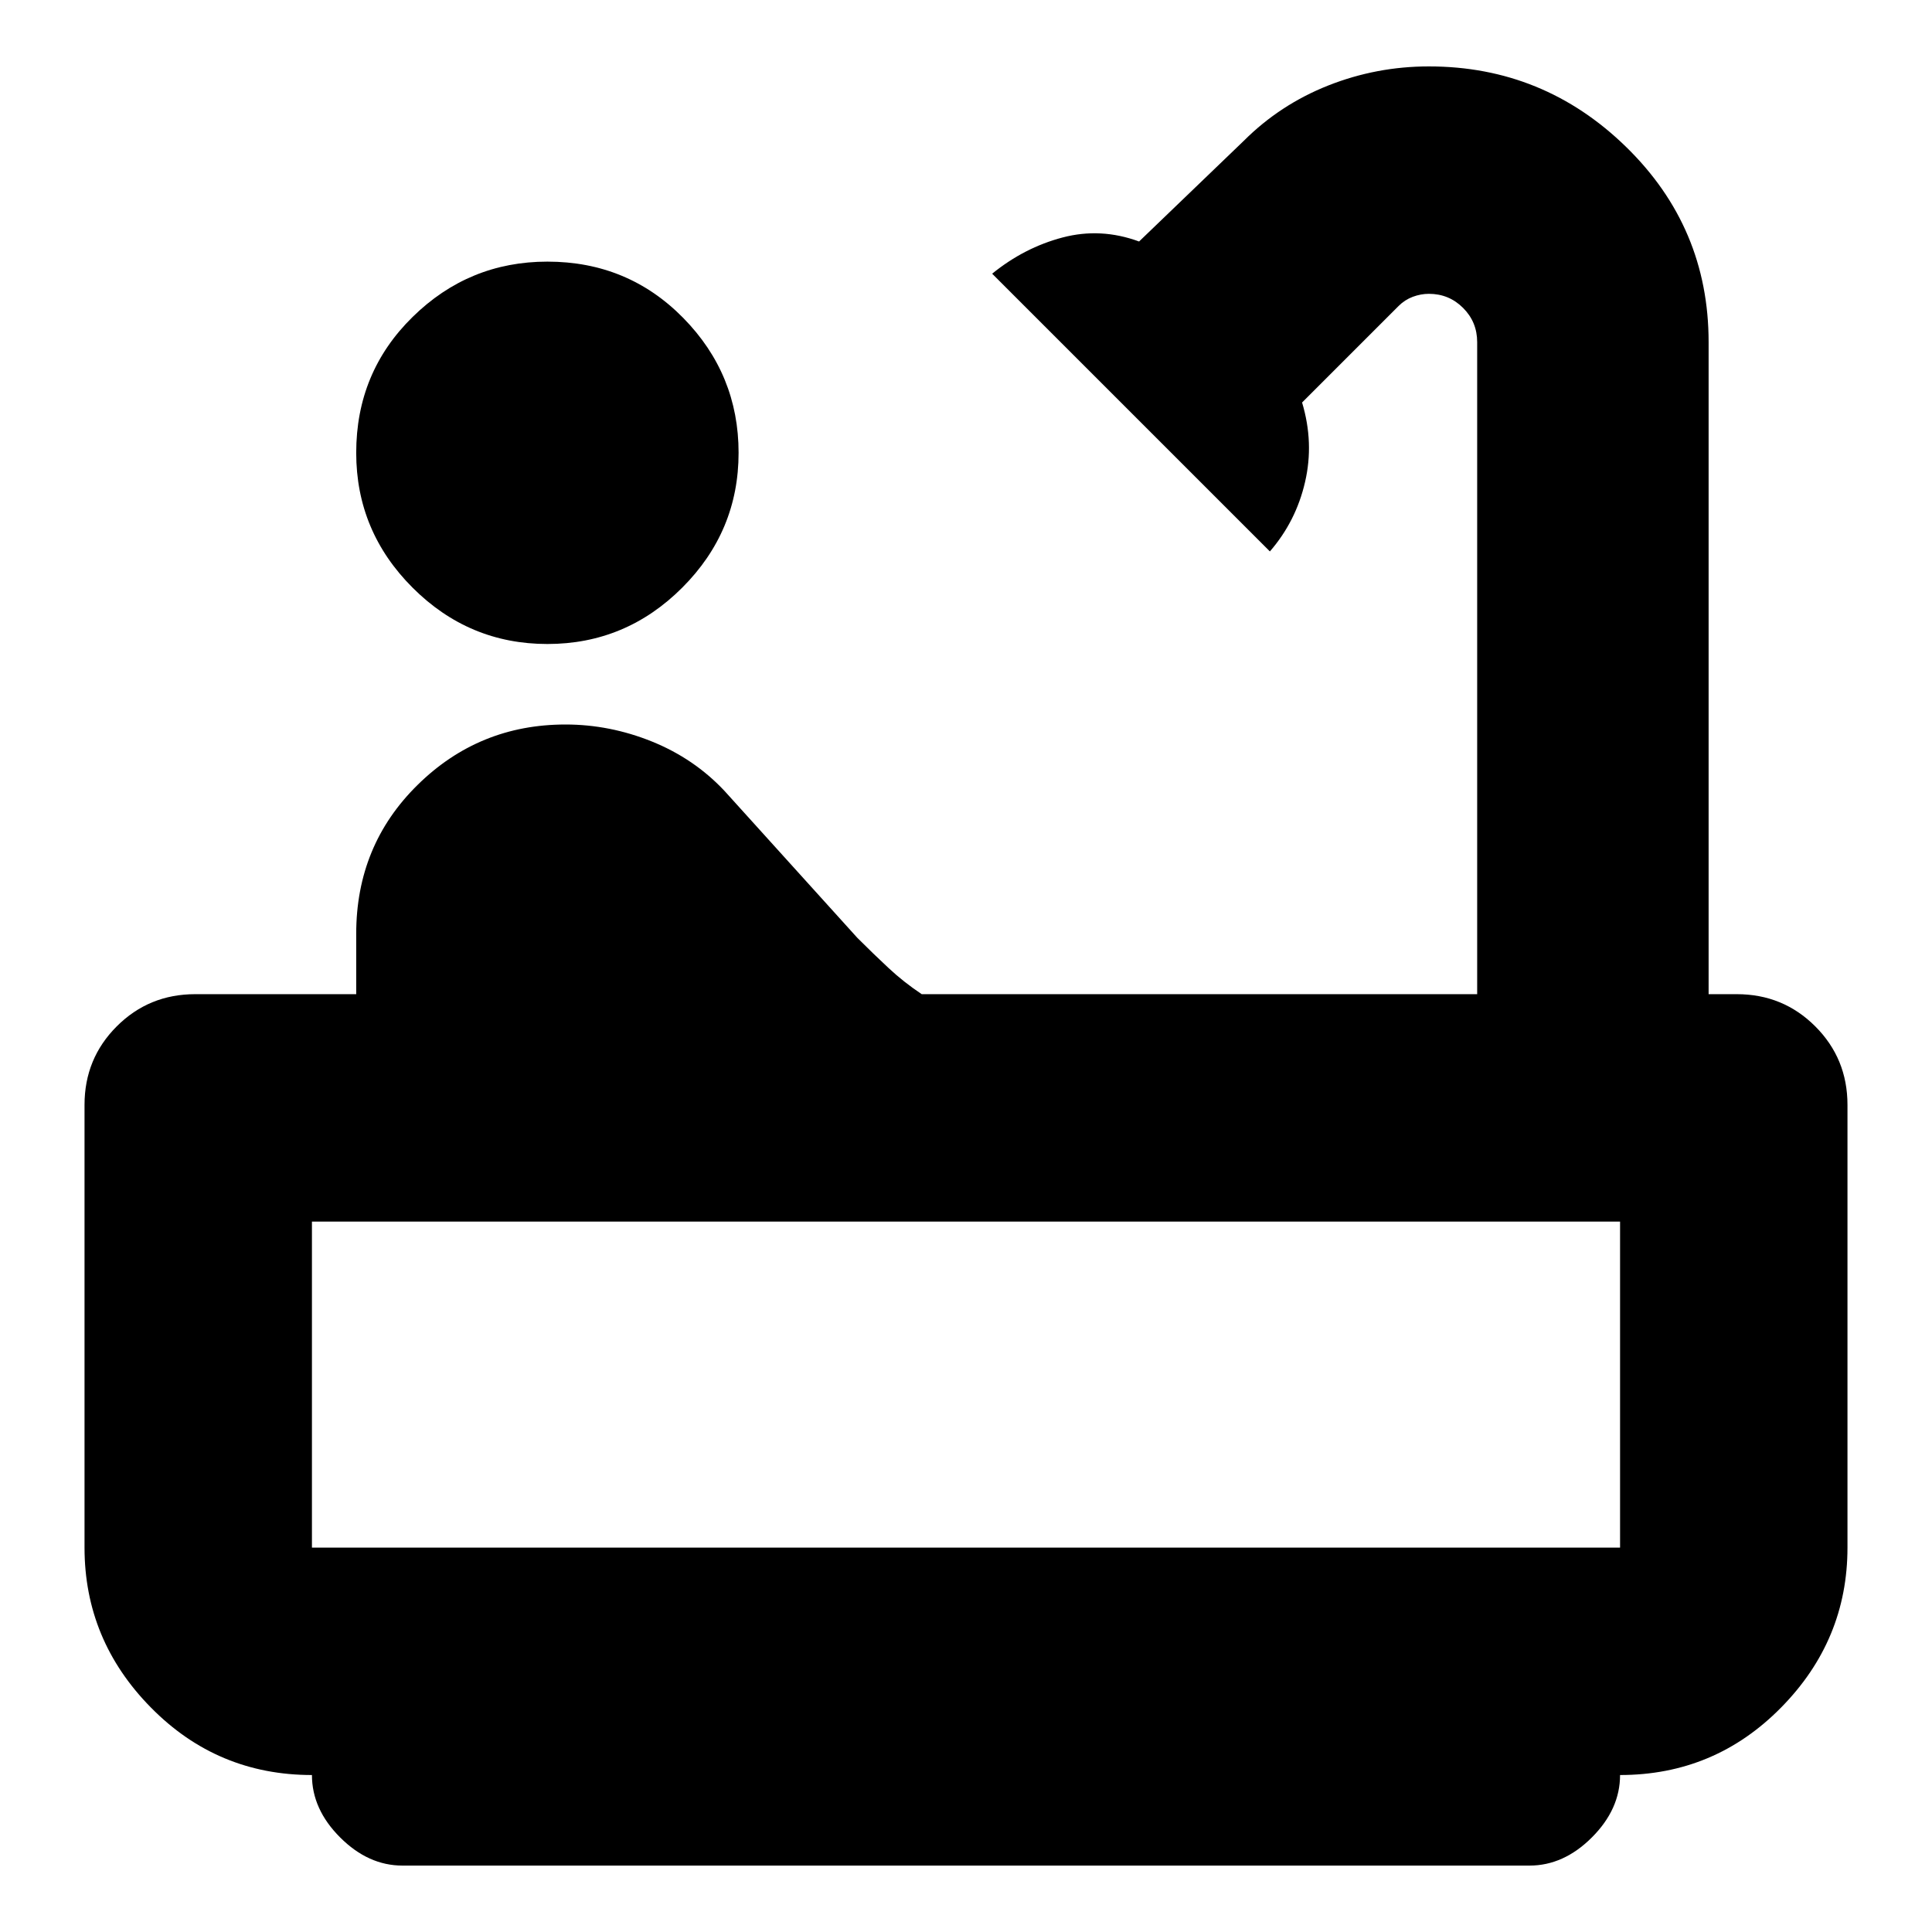 <svg xmlns="http://www.w3.org/2000/svg" height="24" width="24"><path d="M6.8 8Q5.825 8 5.125 7.3Q4.425 6.6 4.425 5.625Q4.425 4.625 5.125 3.938Q5.825 3.25 6.8 3.25Q7.8 3.25 8.488 3.95Q9.175 4.65 9.175 5.625Q9.175 6.6 8.475 7.3Q7.775 8 6.8 8ZM5 23.175Q4.575 23.175 4.225 22.825Q3.875 22.475 3.875 22.05Q2.7 22.05 1.875 21.212Q1.05 20.375 1.05 19.225V13.725Q1.05 13.15 1.45 12.75Q1.85 12.35 2.425 12.35H4.425V11.6Q4.425 10.5 5.188 9.75Q5.95 9 7.025 9Q7.575 9 8.1 9.212Q8.625 9.425 9 9.825L10.65 11.65Q10.85 11.85 11.038 12.025Q11.225 12.2 11.45 12.35H18.35V4.25Q18.35 4 18.175 3.825Q18 3.65 17.75 3.65Q17.65 3.65 17.55 3.687Q17.45 3.725 17.375 3.8L16.175 5Q16.325 5.5 16.212 5.987Q16.1 6.475 15.775 6.85L12.325 3.4Q12.725 3.075 13.2 2.95Q13.675 2.825 14.15 3L15.45 1.75Q15.9 1.3 16.5 1.062Q17.1 0.825 17.75 0.825Q19.175 0.825 20.2 1.825Q21.225 2.825 21.225 4.25V12.35H21.575Q22.15 12.35 22.55 12.75Q22.95 13.15 22.95 13.725V19.225Q22.95 20.375 22.125 21.212Q21.3 22.05 20.125 22.05Q20.125 22.475 19.775 22.825Q19.425 23.175 19 23.175ZM3.875 19.225H20.125Q20.125 19.225 20.125 19.225Q20.125 19.225 20.125 19.225V15.175H3.875V19.225Q3.875 19.225 3.875 19.225Q3.875 19.225 3.875 19.225ZM20.125 19.225Q20.125 19.225 20.125 19.225Q20.125 19.225 20.125 19.225H3.875Q3.875 19.225 3.875 19.225Q3.875 19.225 3.875 19.225Z"/></svg>